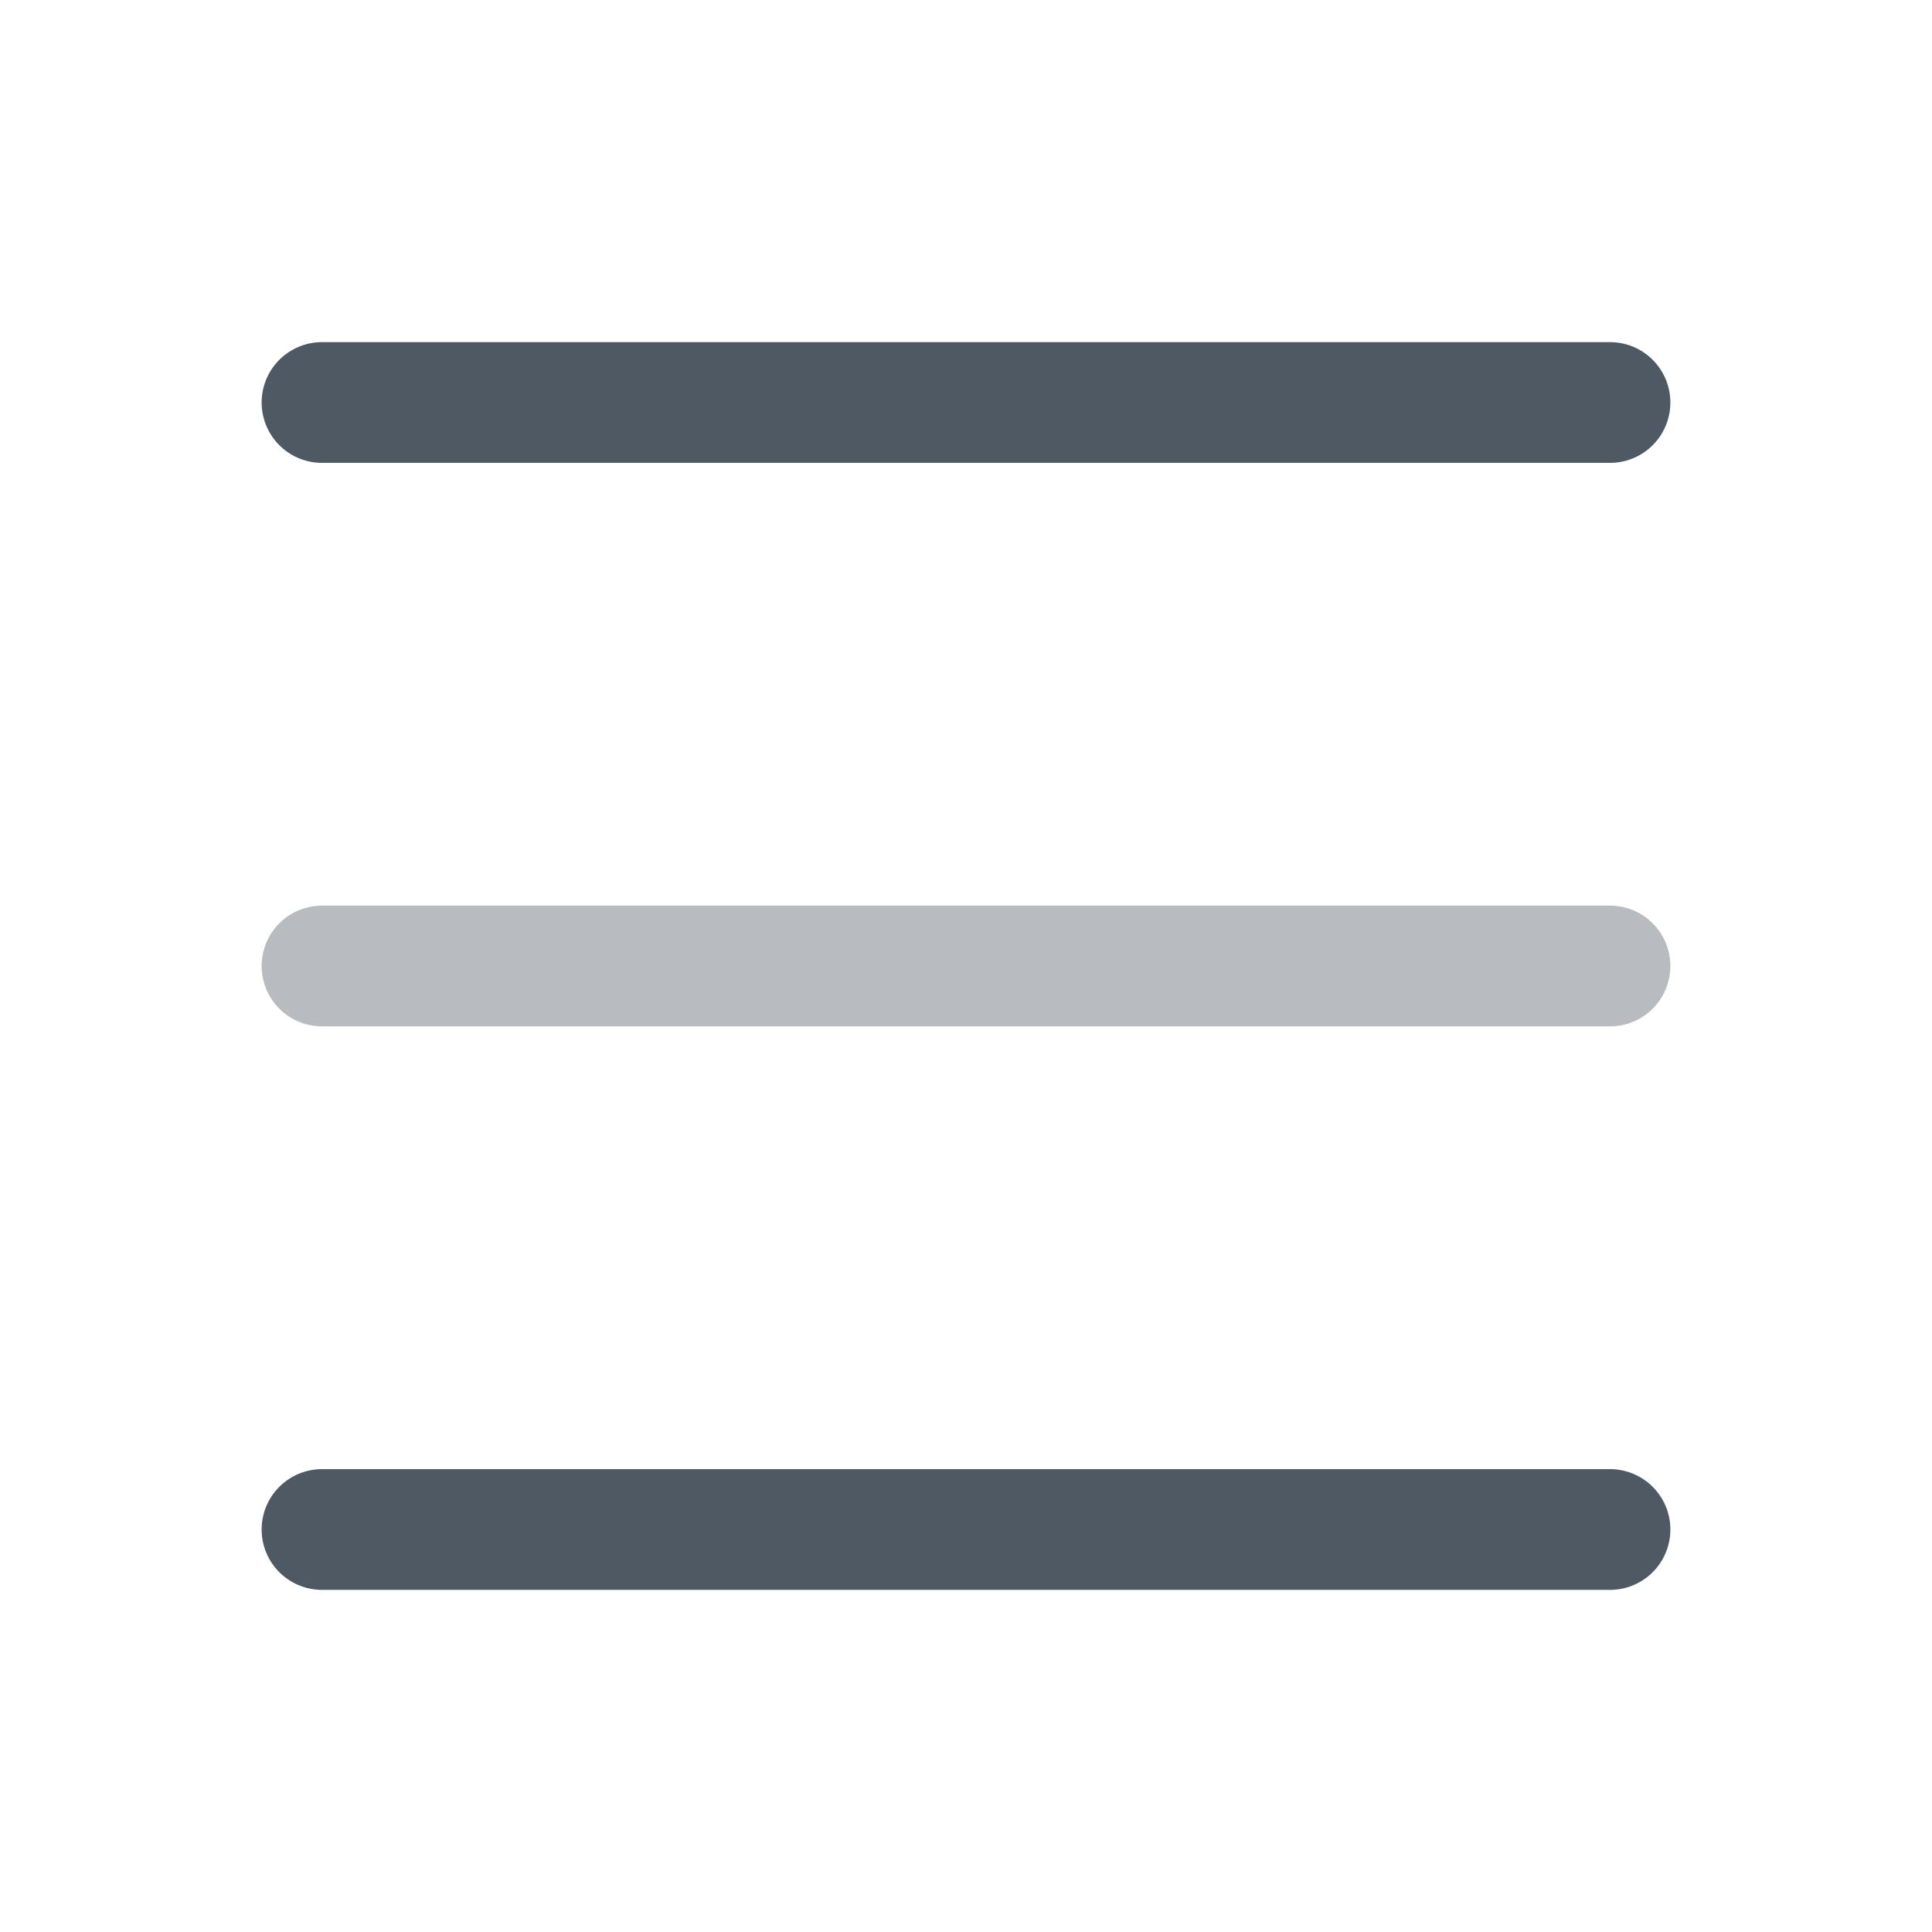 <svg width="24" height="24" viewBox="0 0 24 24" fill="none" xmlns="http://www.w3.org/2000/svg">
<path d="M4 5L20 5" stroke="#4E5964" stroke-width="1.5" stroke-linecap="round"/>
<path d="M4 19L20 19" stroke="#4E5964" stroke-width="1.5" stroke-linecap="round"/>
<path opacity="0.4" d="M4 12H20" stroke="#4E5964" stroke-width="1.5" stroke-linecap="round"/>
</svg>
